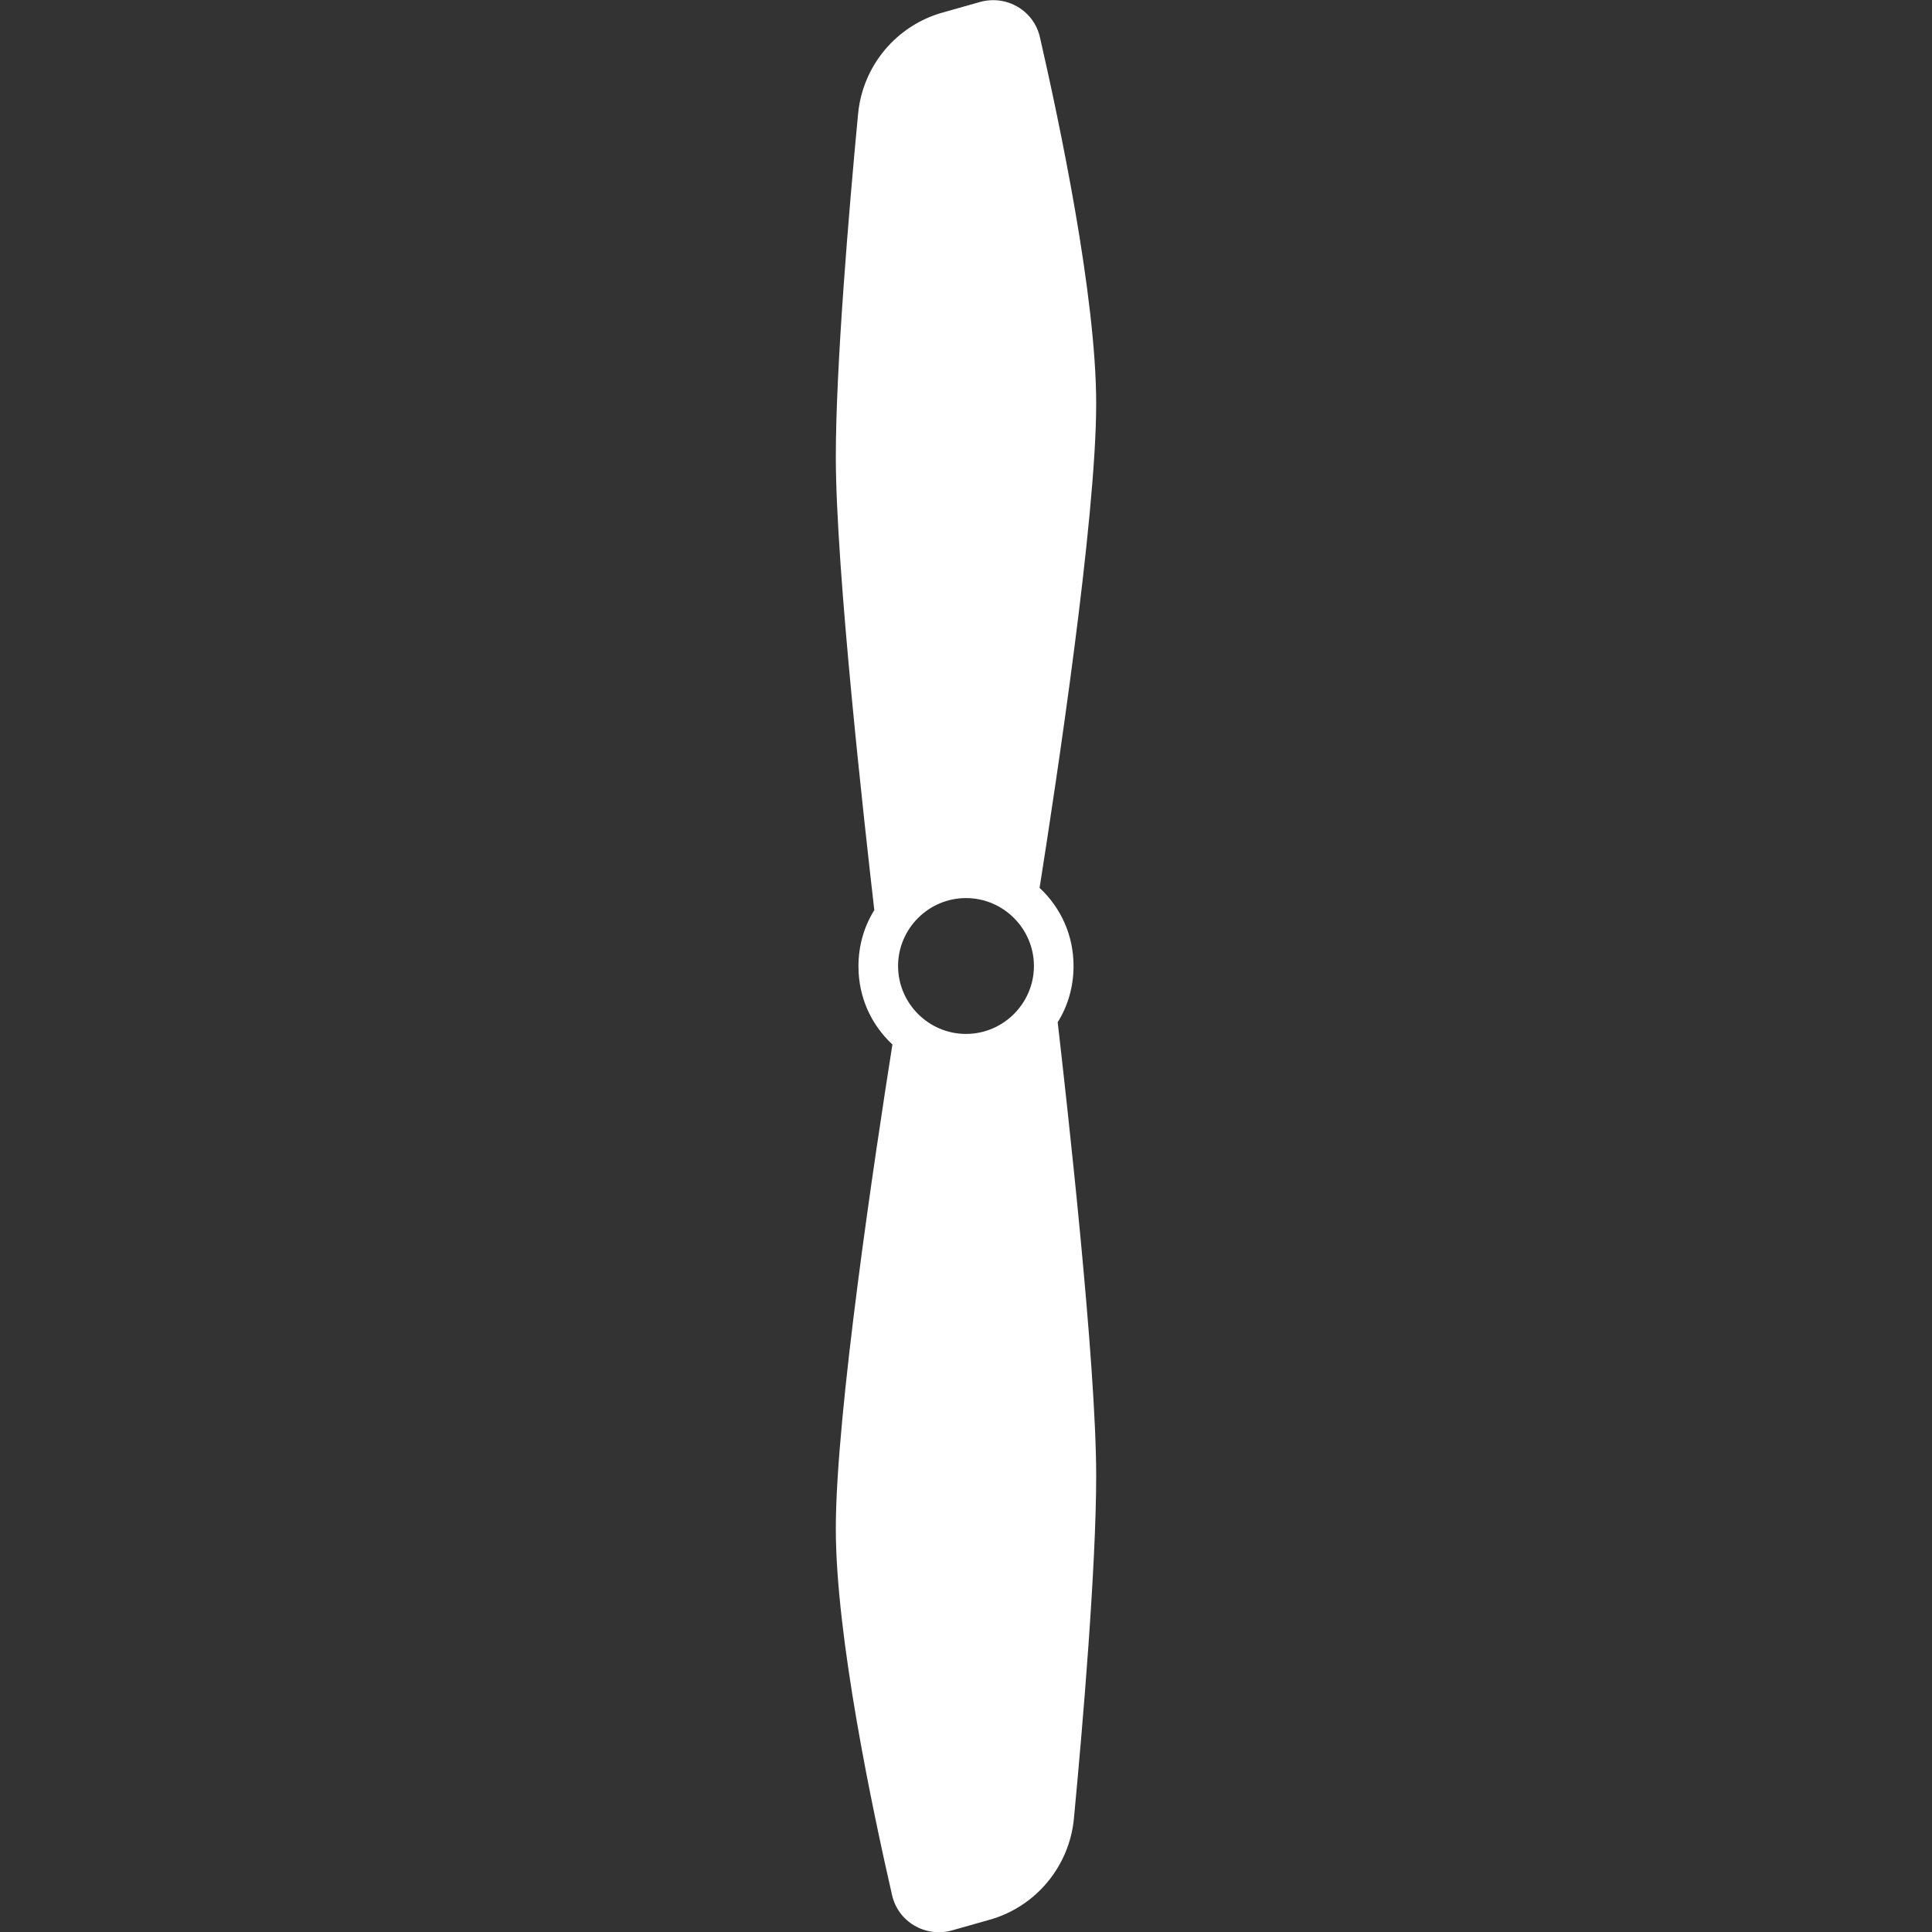 <svg xmlns="http://www.w3.org/2000/svg" viewBox="0 0 512 512" xml:space="preserve"><rect x="0" y="0" width="512" height="512" fill="#333333" stroke="none"/><path d="M284.5 256c0-8.2-3.4-15.5-9-20.7 4.5-28.5 15-97.8 15-128.3 0-28.7-9.8-74.8-14.9-97.1-1.6-7.1-8.8-11.3-15.8-9.4l-9.9 2.8c-12.3 3.4-21.3 14.1-22.5 26.9-2.4 25.2-5.9 66.9-5.9 90.8 0 30 7.7 98.4 10.2 120.2-2.7 4.3-4.2 9.4-4.2 14.9 0 8.2 3.4 15.5 9 20.7-4.5 28.5-15 97.8-15 128.3 0 28.7 9.8 74.8 14.9 97.1 1.6 7.1 8.8 11.3 15.8 9.4l9.9-2.8c12.3-3.4 21.3-14.1 22.5-26.9 2.4-25.2 5.9-66.9 5.9-90.8 0-30-7.7-98.4-10.2-120.2 2.7-4.3 4.2-9.4 4.2-14.9zM256 238c9.9 0 18 8.1 18 18s-8.1 18-18 18-18-8.1-18-18 8.1-18 18-18z" fill="#fff"/></svg>